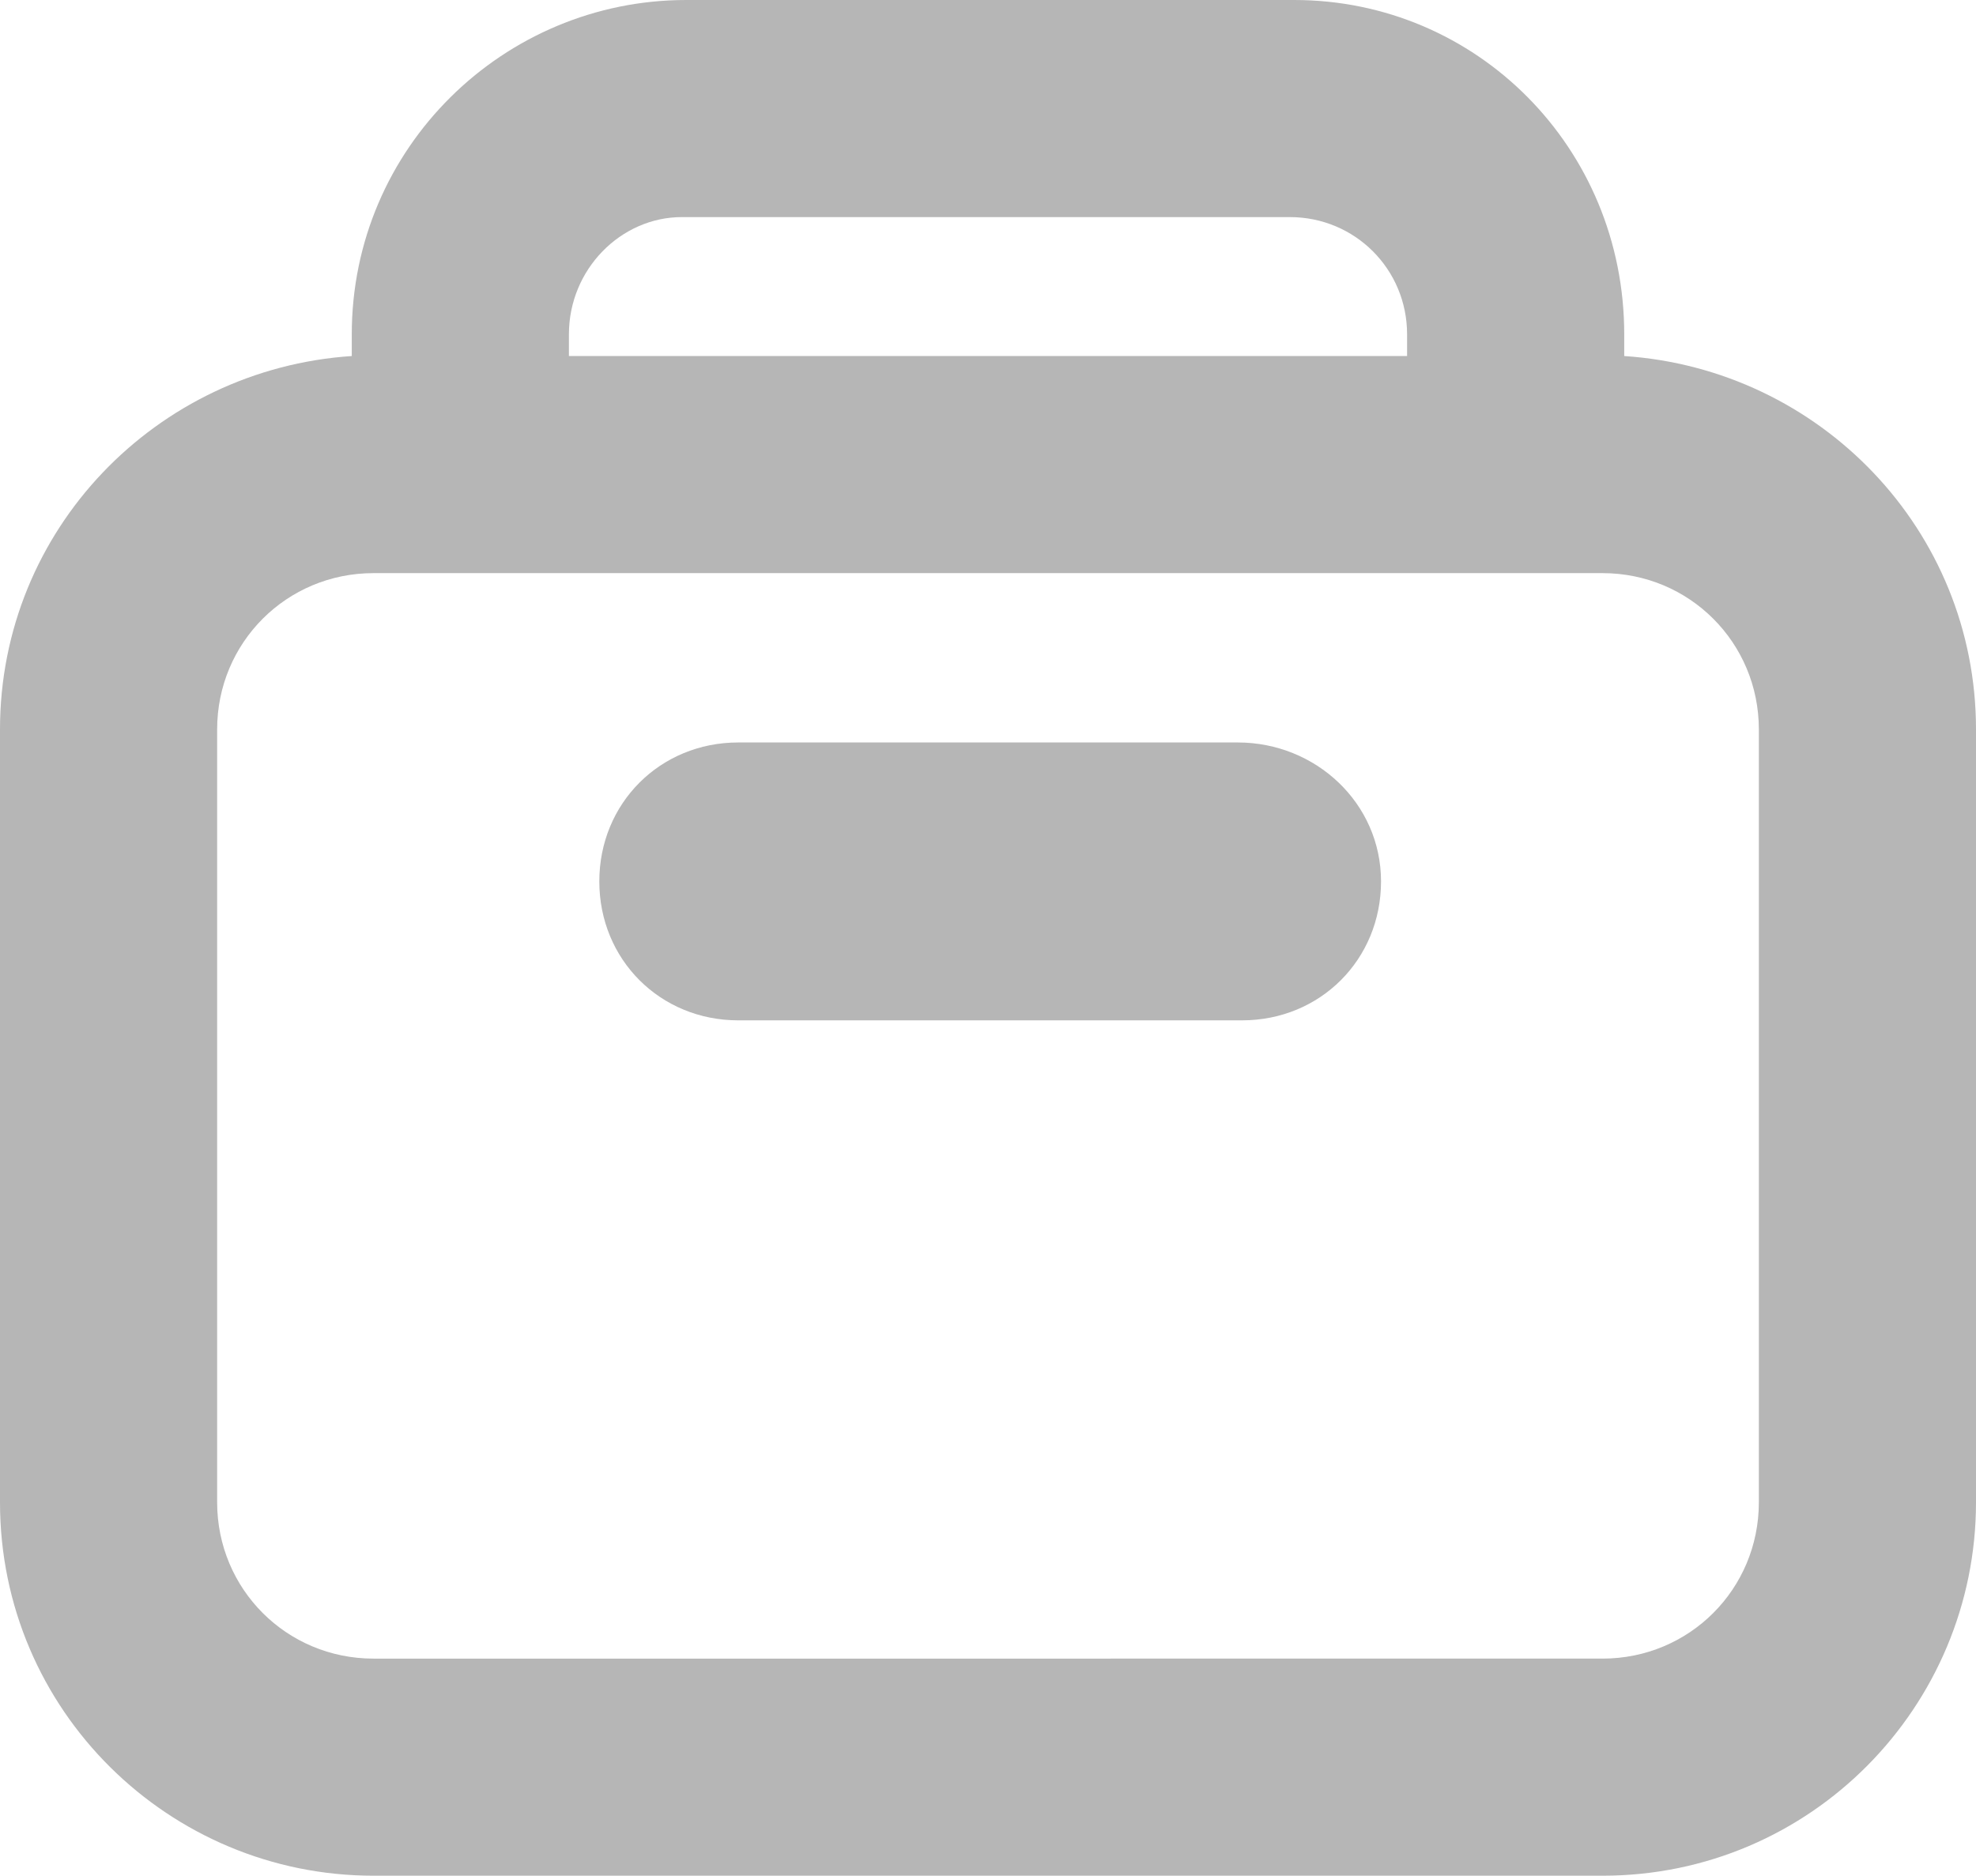 <?xml version="1.0" encoding="utf-8"?>
<!-- Generator: Adobe Illustrator 20.1.0, SVG Export Plug-In . SVG Version: 6.00 Build 0)  -->
<svg version="1.1" id="Layer_1" xmlns="http://www.w3.org/2000/svg" xmlns:xlink="http://www.w3.org/1999/xlink" x="0px" y="0px"
	 viewBox="0 0 45.5 43.2" style="enable-background:new 0 0 45.5 43.2;" xml:space="preserve">
<style type="text/css">
	.st0{fill:#B6B6B6;}
</style>
<g>
	<path class="st0" d="M37.4,8.2V7.7C37.4,3.4,34,0,29.8,0h-14c-4.2,0-7.7,3.4-7.7,7.7v0.5C3.6,8.5,0,12.2,0,16.8v17.8
		c0,4.8,3.9,8.6,8.6,8.6h28.3c4.8,0,8.6-3.9,8.6-8.6V16.8C45.5,12.2,41.9,8.5,37.4,8.2z M15.7,5h14c1.5,0,2.7,1.2,2.7,2.7v0.5H13.1
		V7.7C13.1,6.2,14.3,5,15.7,5z M40.5,34.6c0,2-1.6,3.6-3.6,3.6H8.6c-2,0-3.6-1.6-3.6-3.6V16.8c0-2,1.6-3.6,3.6-3.6h28.3
		c2,0,3.6,1.6,3.6,3.6V34.6z"/>
	<path class="st0" d="M28.5,17.1H17c-1.8,0-3.2,1.4-3.2,3.2s1.4,3.2,3.2,3.2h11.6c1.8,0,3.2-1.4,3.2-3.2S30.3,17.1,28.5,17.1z"/>
</g>
</svg>
